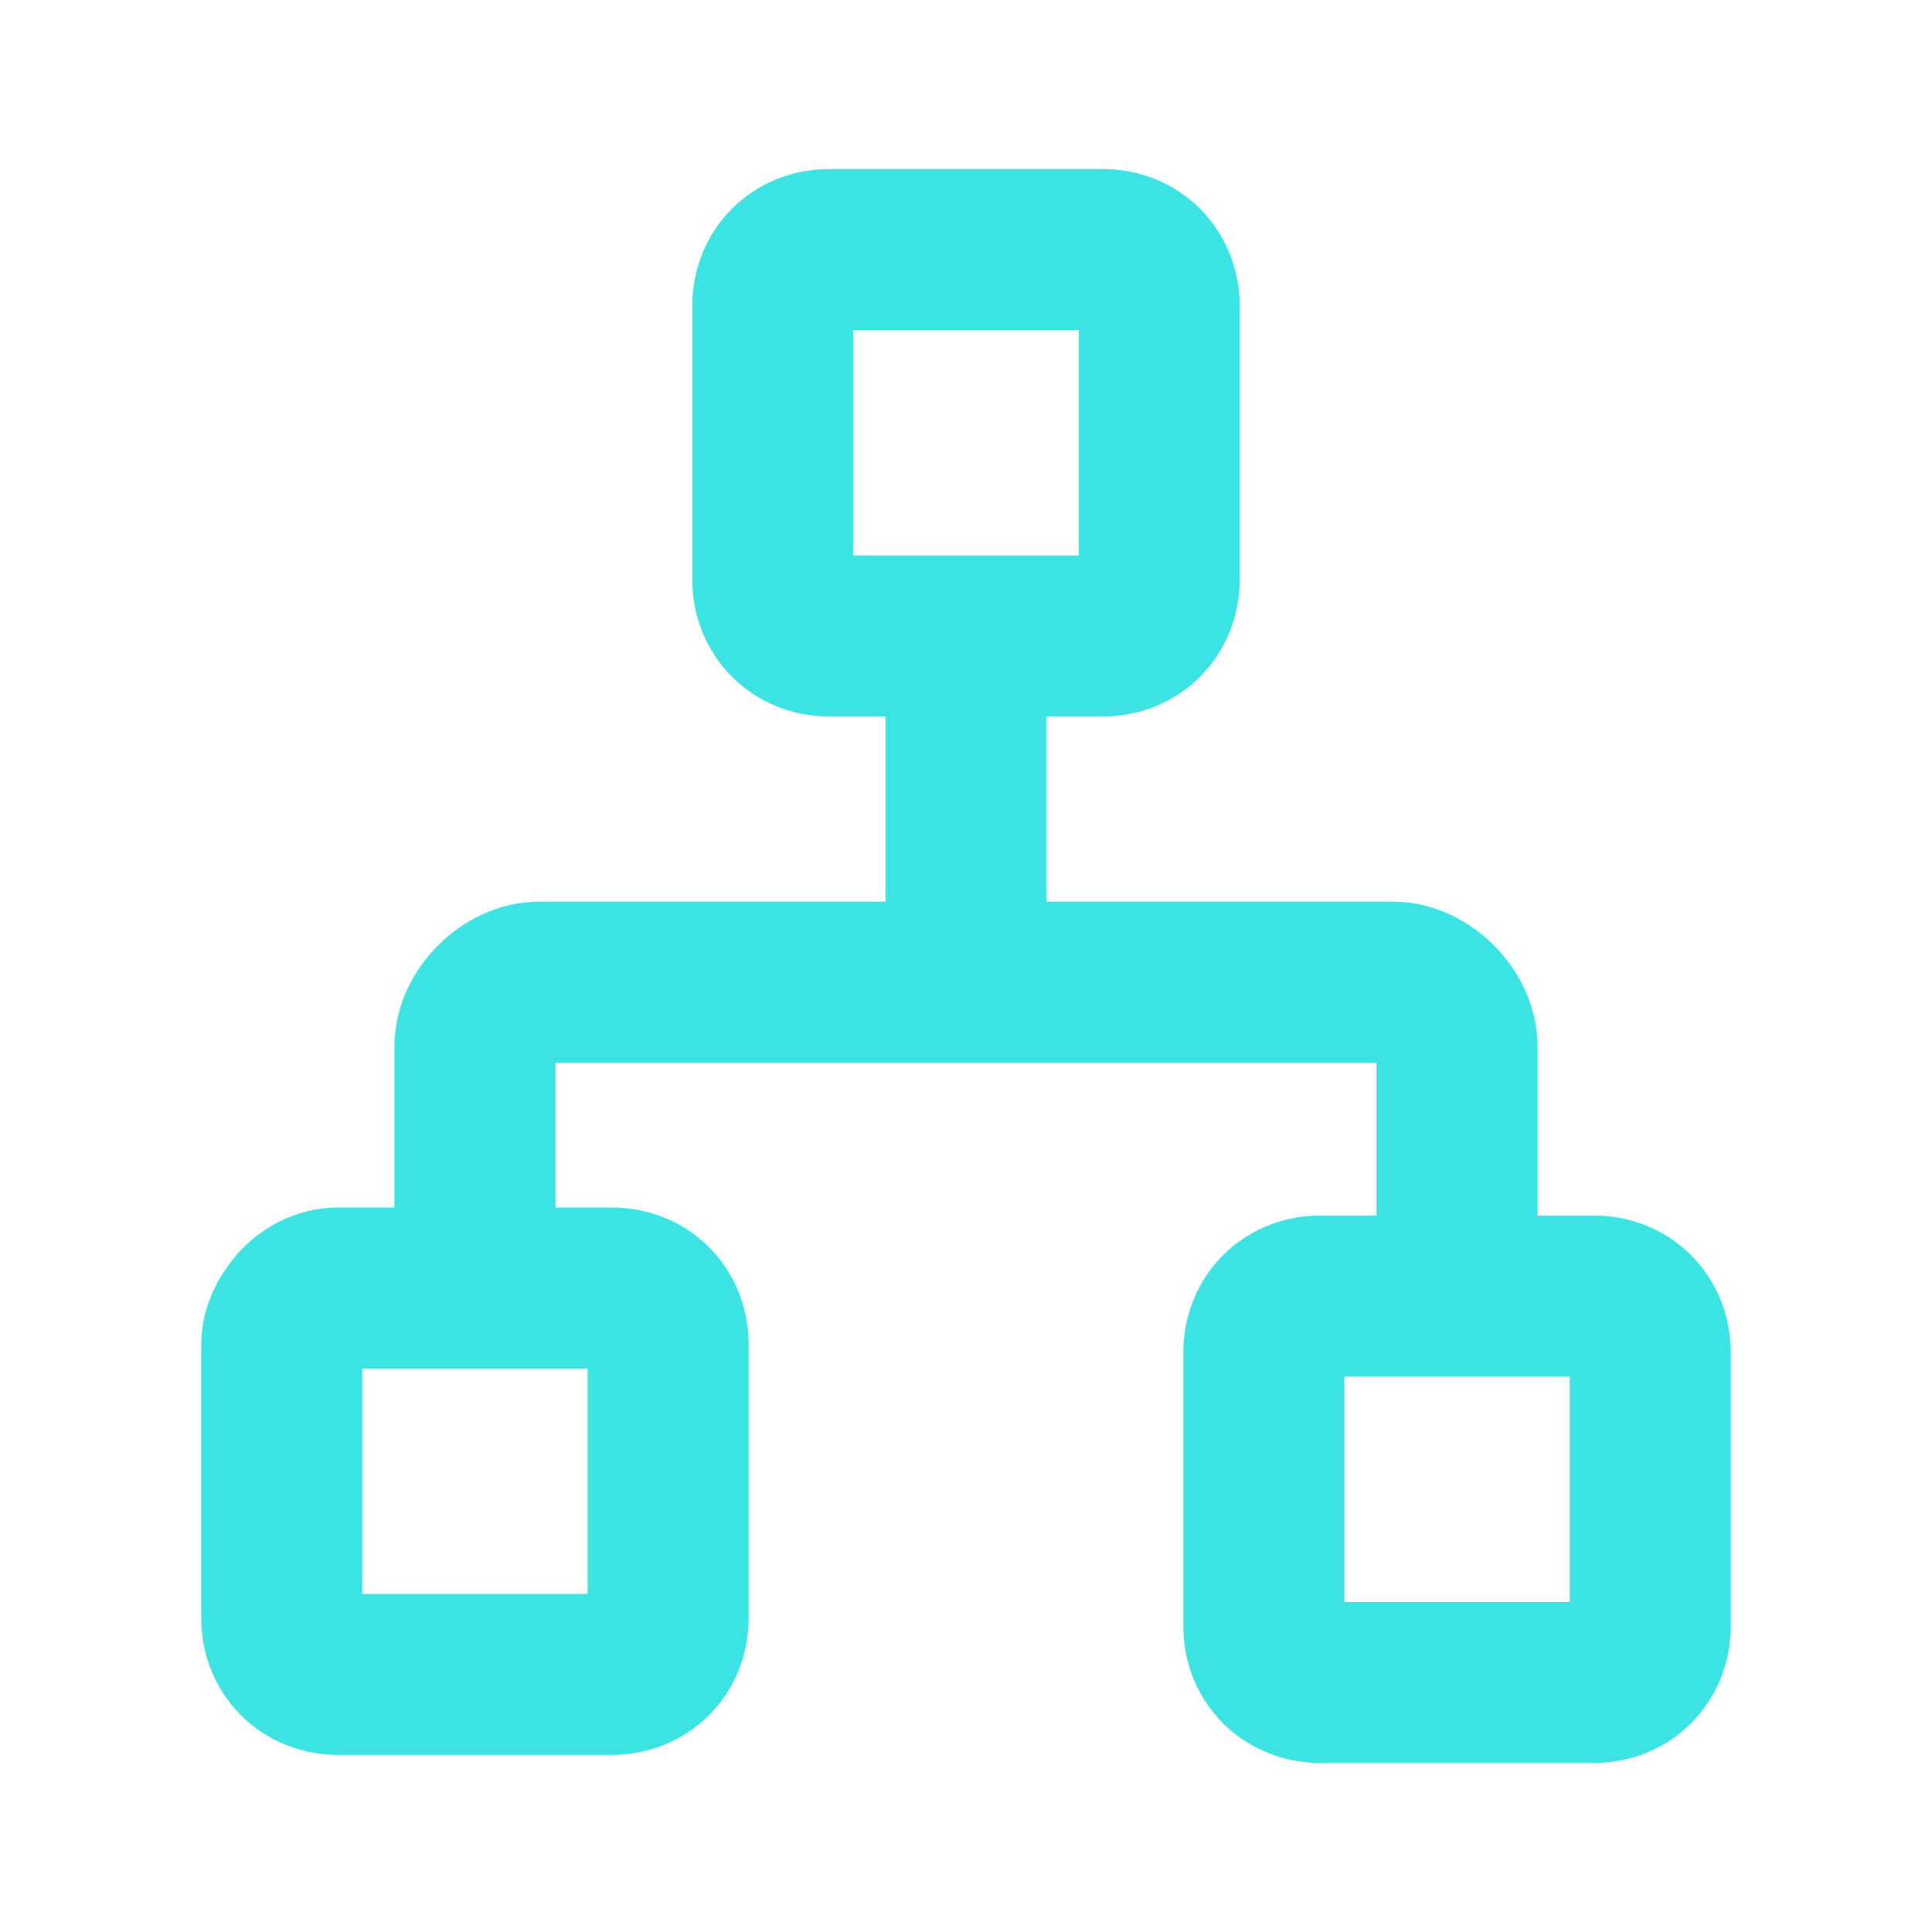<?xml version="1.0" encoding="utf-8"?>
<!-- Generator: Adobe Illustrator 21.1.0, SVG Export Plug-In . SVG Version: 6.00 Build 0)  -->
<svg version="1.1" id="Layer_1" xmlns="http://www.w3.org/2000/svg" xmlns:xlink="http://www.w3.org/1999/xlink" x="0px" y="0px"
	 viewBox="0 0 24 24" style="enable-background:new 0 0 24 24;" xml:space="preserve">
<style type="text/css">
	.st0{fill:none;stroke:#3BE3E3;stroke-width:2;stroke-miterlimit:10;}
</style>
<g>
	<path class="st0" d="M10.3,3.1h3.4c0.4,0,0.7,0.3,0.7,0.7v3.4c0,0.4-0.3,0.7-0.7,0.7h-3.4c-0.4,0-0.7-0.3-0.7-0.7V3.8
		C9.6,3.4,9.9,3.1,10.3,3.1z"/>
	<path class="st0" d="M4.2,16h3.4c0.4,0,0.7,0.3,0.7,0.7v3.4c0,0.4-0.3,0.7-0.7,0.7H4.2c-0.4,0-0.7-0.3-0.7-0.7v-3.4
		C3.5,16.4,3.8,16,4.2,16z"/>
	<path class="st0" d="M16.4,16.1h3.4c0.4,0,0.7,0.3,0.7,0.7v3.4c0,0.4-0.3,0.7-0.7,0.7h-3.4c-0.4,0-0.7-0.3-0.7-0.7v-3.4
		C15.7,16.4,16,16.1,16.4,16.1z"/>
	<path class="st0" d="M18.1,15.2v-2.2c0-0.4-0.4-0.8-0.8-0.8H6.7c-0.4,0-0.8,0.4-0.8,0.8v2.2"/>
	<line class="st0" x1="12" y1="11.4" x2="12" y2="8.4"/>
</g>
</svg>
